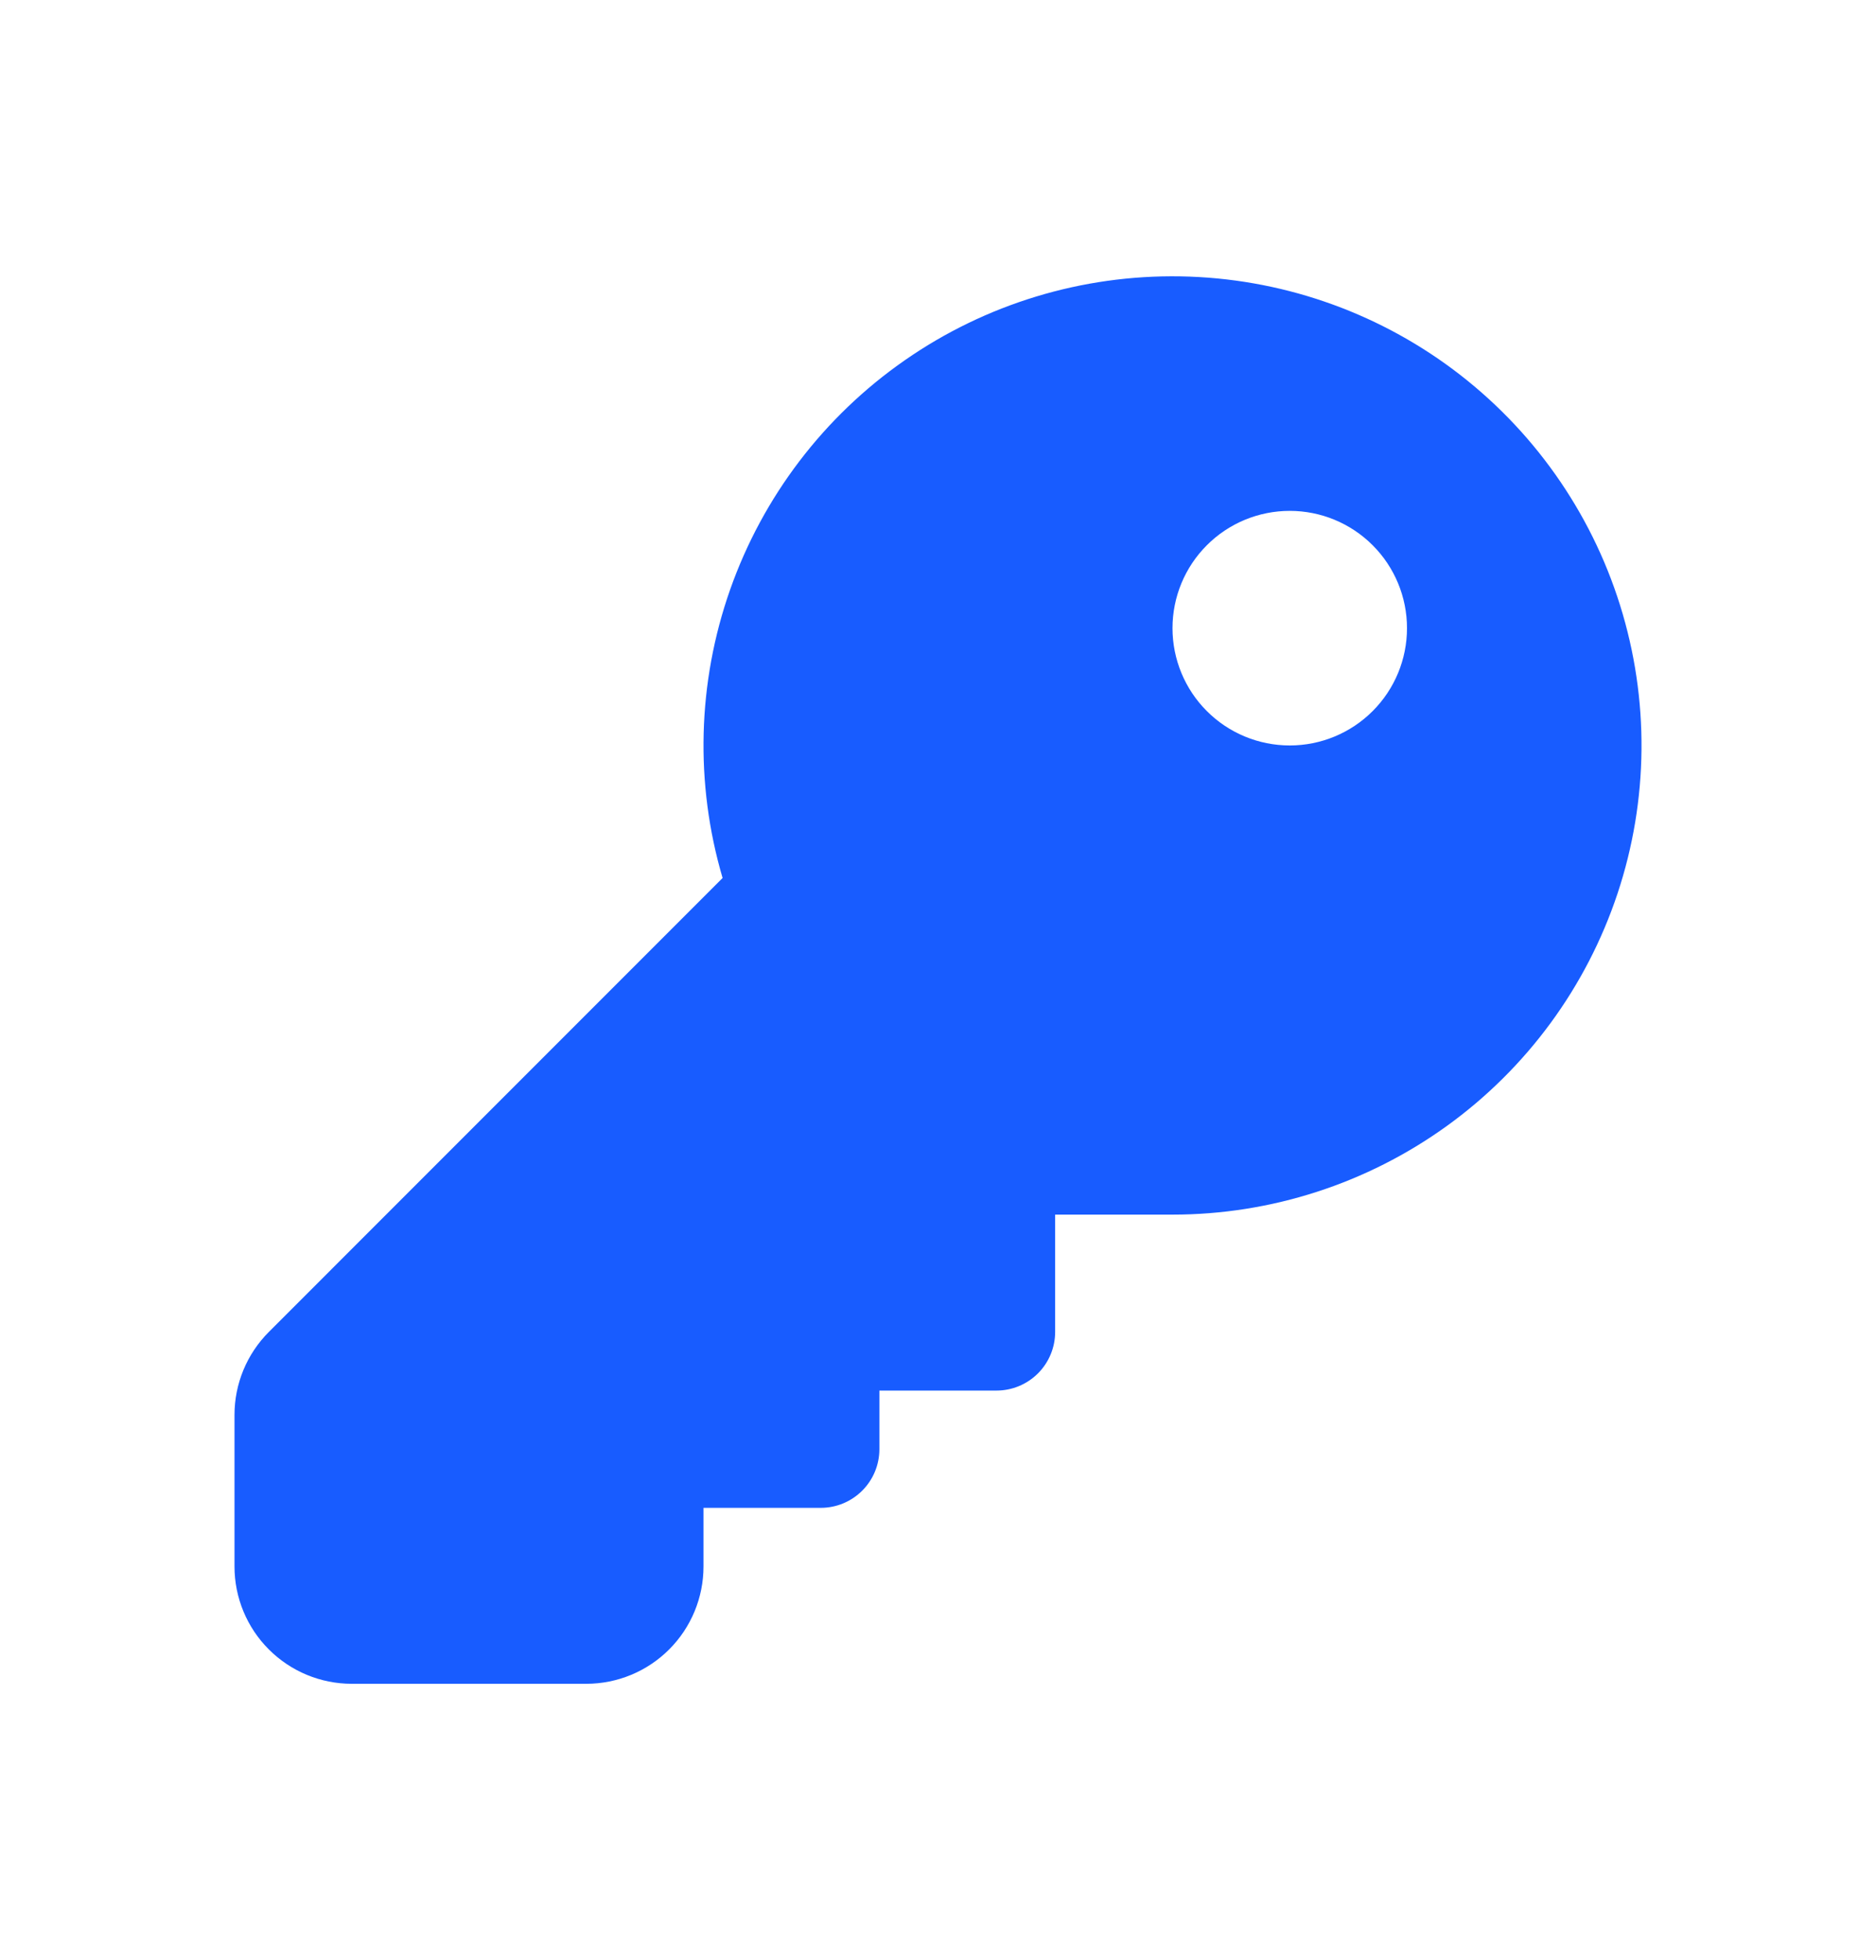 <svg width="45" height="47" viewBox="0 0 45 47" fill="none" xmlns="http://www.w3.org/2000/svg">
<path d="M21.094 33.344V34.75C21.094 35.123 20.946 35.481 20.682 35.744C20.418 36.008 20.061 36.156 19.688 36.156H16.875V37.562C16.875 38.308 16.579 39.024 16.051 39.551C15.524 40.079 14.808 40.375 14.062 40.375H8.438C7.692 40.375 6.976 40.079 6.449 39.551C5.921 39.024 5.625 38.308 5.625 37.562V33.926C5.625 33.18 5.922 32.465 6.449 31.938L17.333 21.053C16.666 18.787 16.729 16.368 17.513 14.14C18.298 11.911 19.764 9.986 21.704 8.638C23.643 7.289 25.958 6.586 28.32 6.627C30.683 6.668 32.972 7.451 34.864 8.866C36.755 10.281 38.154 12.256 38.86 14.51C39.567 16.765 39.546 19.184 38.8 21.426C38.054 23.667 36.622 25.617 34.706 26.999C32.79 28.381 30.487 29.125 28.125 29.125H25.31V31.938C25.31 32.31 25.162 32.668 24.898 32.932C24.634 33.196 24.276 33.344 23.903 33.344H21.091H21.094ZM30.938 17.875C31.683 17.875 32.399 17.579 32.926 17.051C33.454 16.524 33.75 15.808 33.75 15.062C33.75 14.317 33.454 13.601 32.926 13.074C32.399 12.546 31.683 12.25 30.938 12.25C30.192 12.25 29.476 12.546 28.949 13.074C28.421 13.601 28.125 14.317 28.125 15.062C28.125 15.808 28.421 16.524 28.949 17.051C29.476 17.579 30.192 17.875 30.938 17.875Z" fill="#185CFF"/>
</svg>
